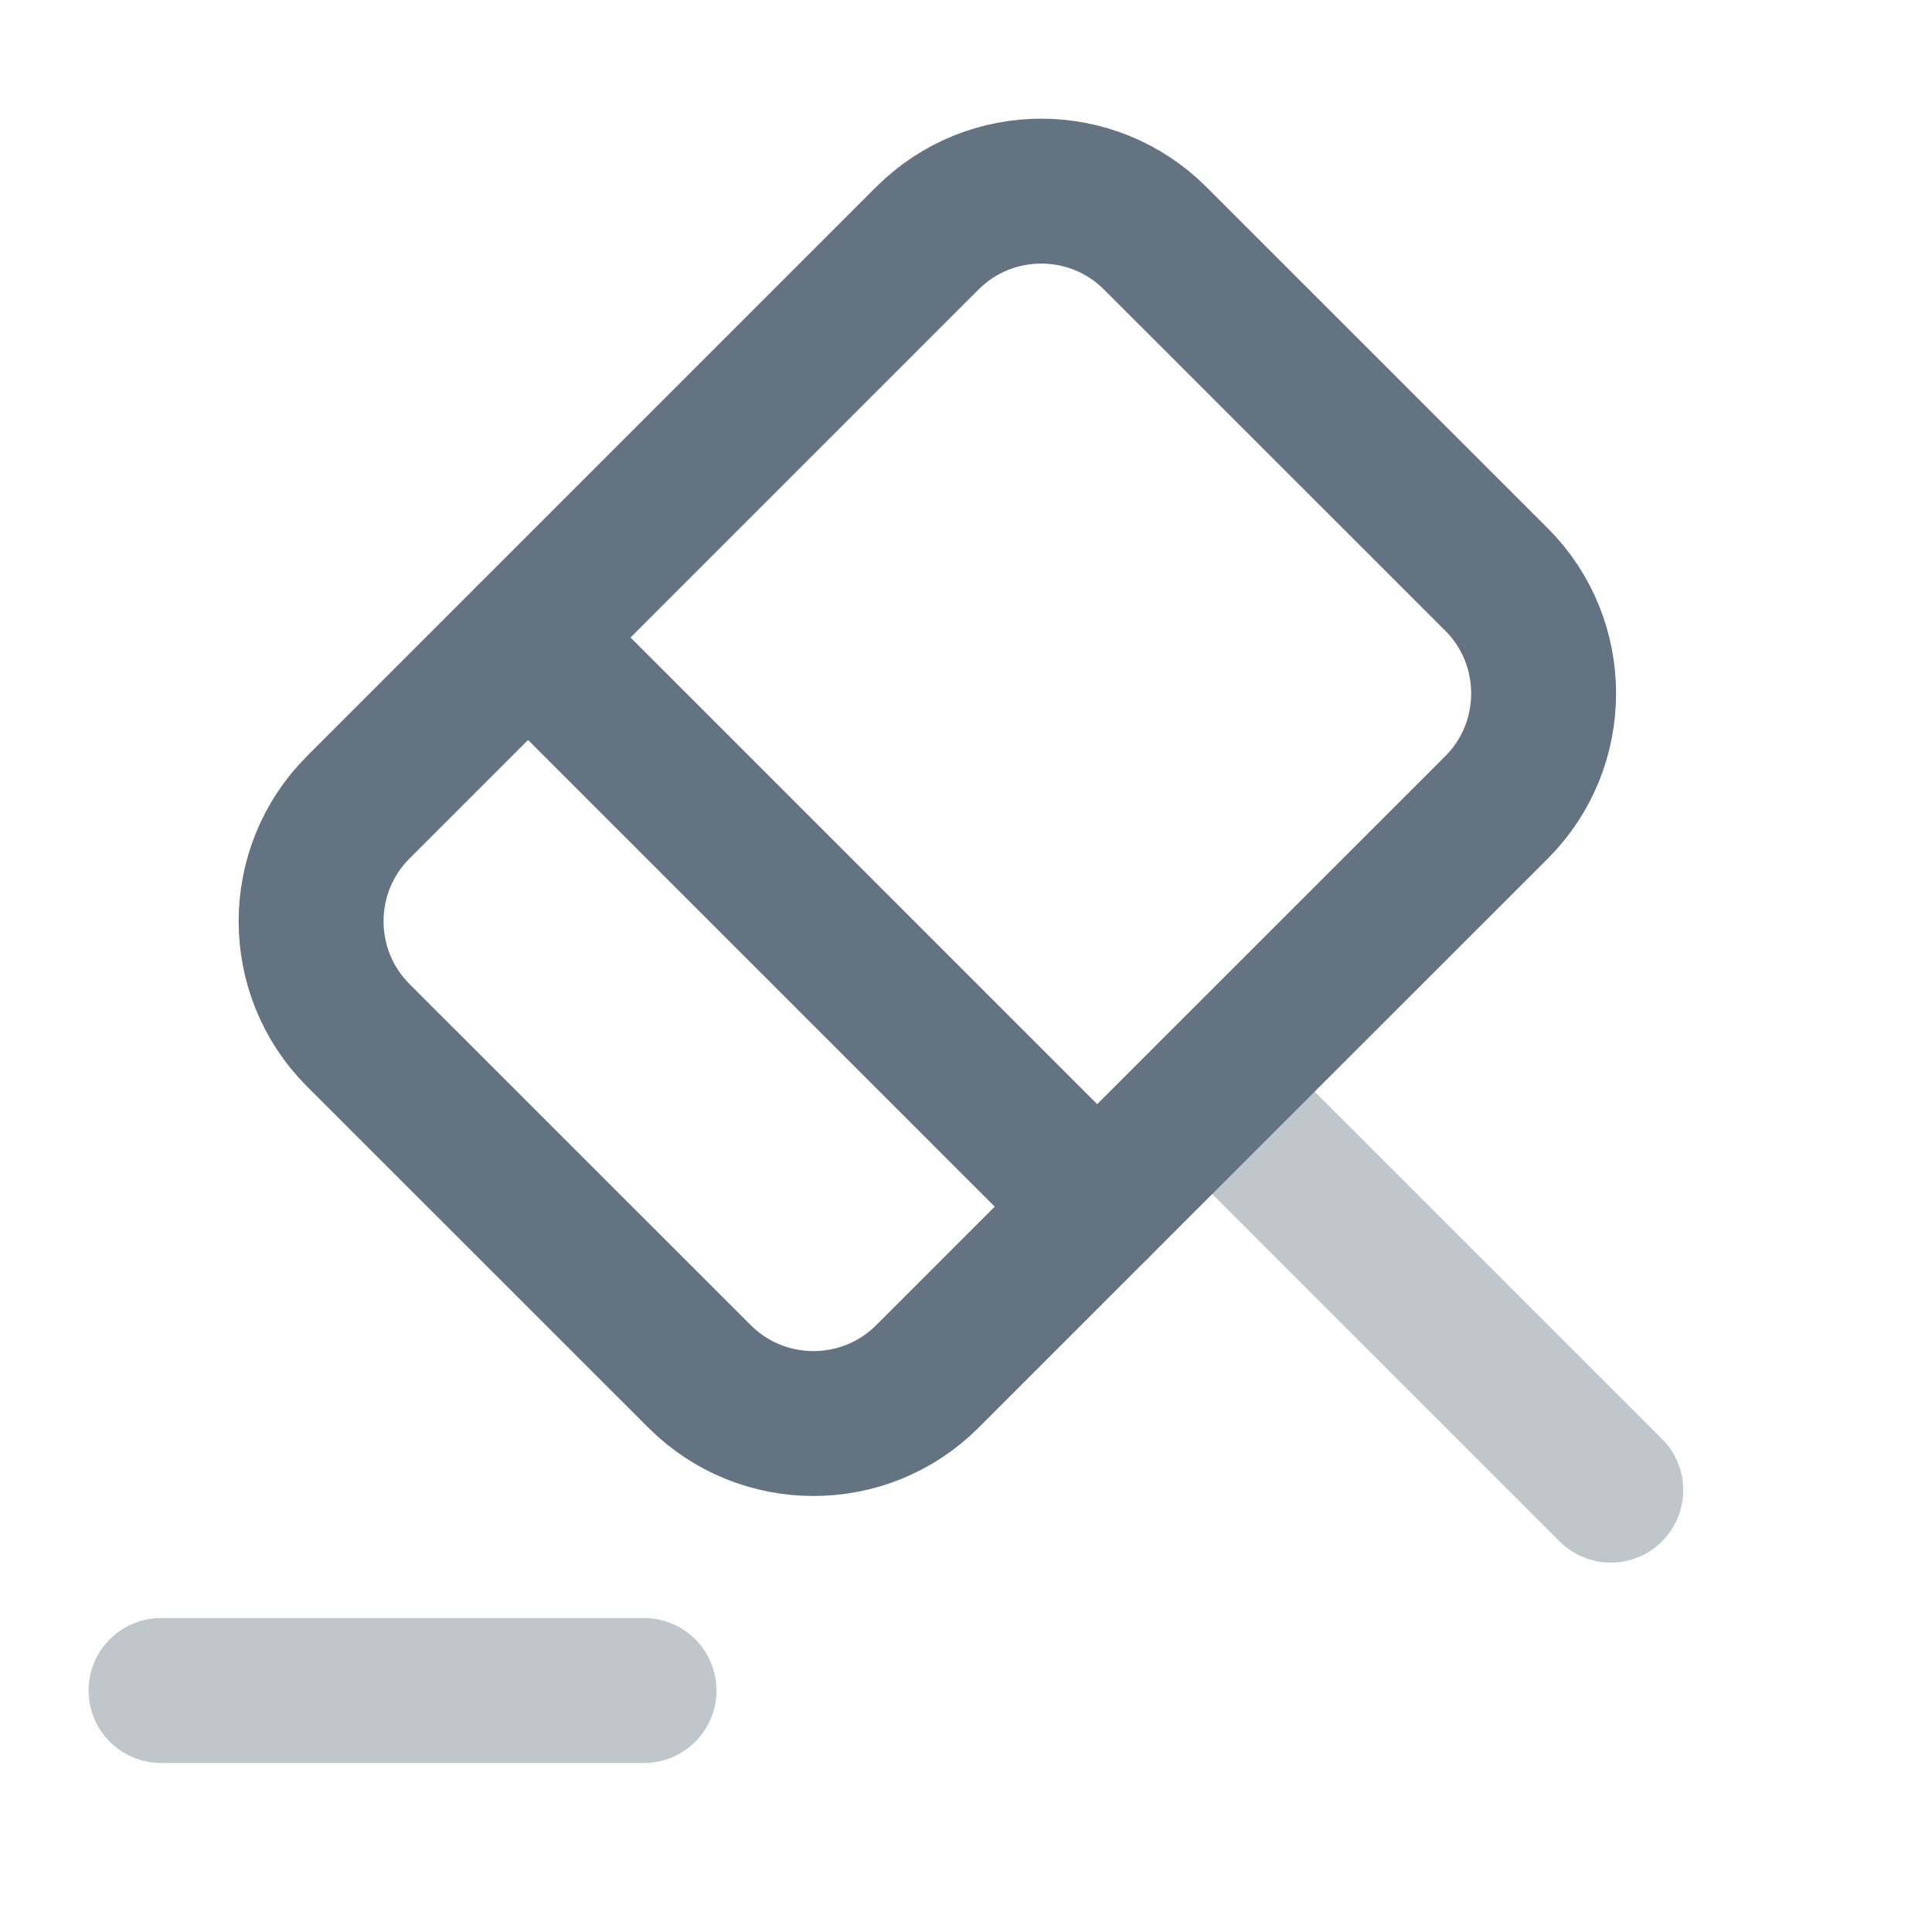 <svg width="20" height="20" viewBox="0 0 20 20" fill="none" xmlns="http://www.w3.org/2000/svg">
    <path opacity="0.4" d="M16.675 15.426L12.55 11.301" stroke="#637381" stroke-width="1.5" stroke-miterlimit="10"
        stroke-linecap="round" stroke-linejoin="round" />
    <path 
        d="M12.55 11.299L9.6 14.249C8.95 14.899 7.892 14.899 7.242 14.249L3.708 10.716C3.058 10.066 3.058 9.008 3.708 8.358L9.6 2.466C10.25 1.816 11.308 1.816 11.958 2.466L15.492 5.999C16.142 6.649 16.142 7.708 15.492 8.358L12.55 11.299Z"
        stroke="#637381" stroke-width="1.5" stroke-miterlimit="10" stroke-linecap="round" stroke-linejoin="round" />
    <path opacity="0.4" d="M1.667 17.5H6.667" stroke="#637381" stroke-width="1.5" stroke-miterlimit="10" stroke-linecap="round"
        stroke-linejoin="round" />
    <path d="M5.467 6.6L11.358 12.491" stroke="#637381" stroke-width="1.5" stroke-miterlimit="10"
        stroke-linecap="round" stroke-linejoin="round" />
</svg>